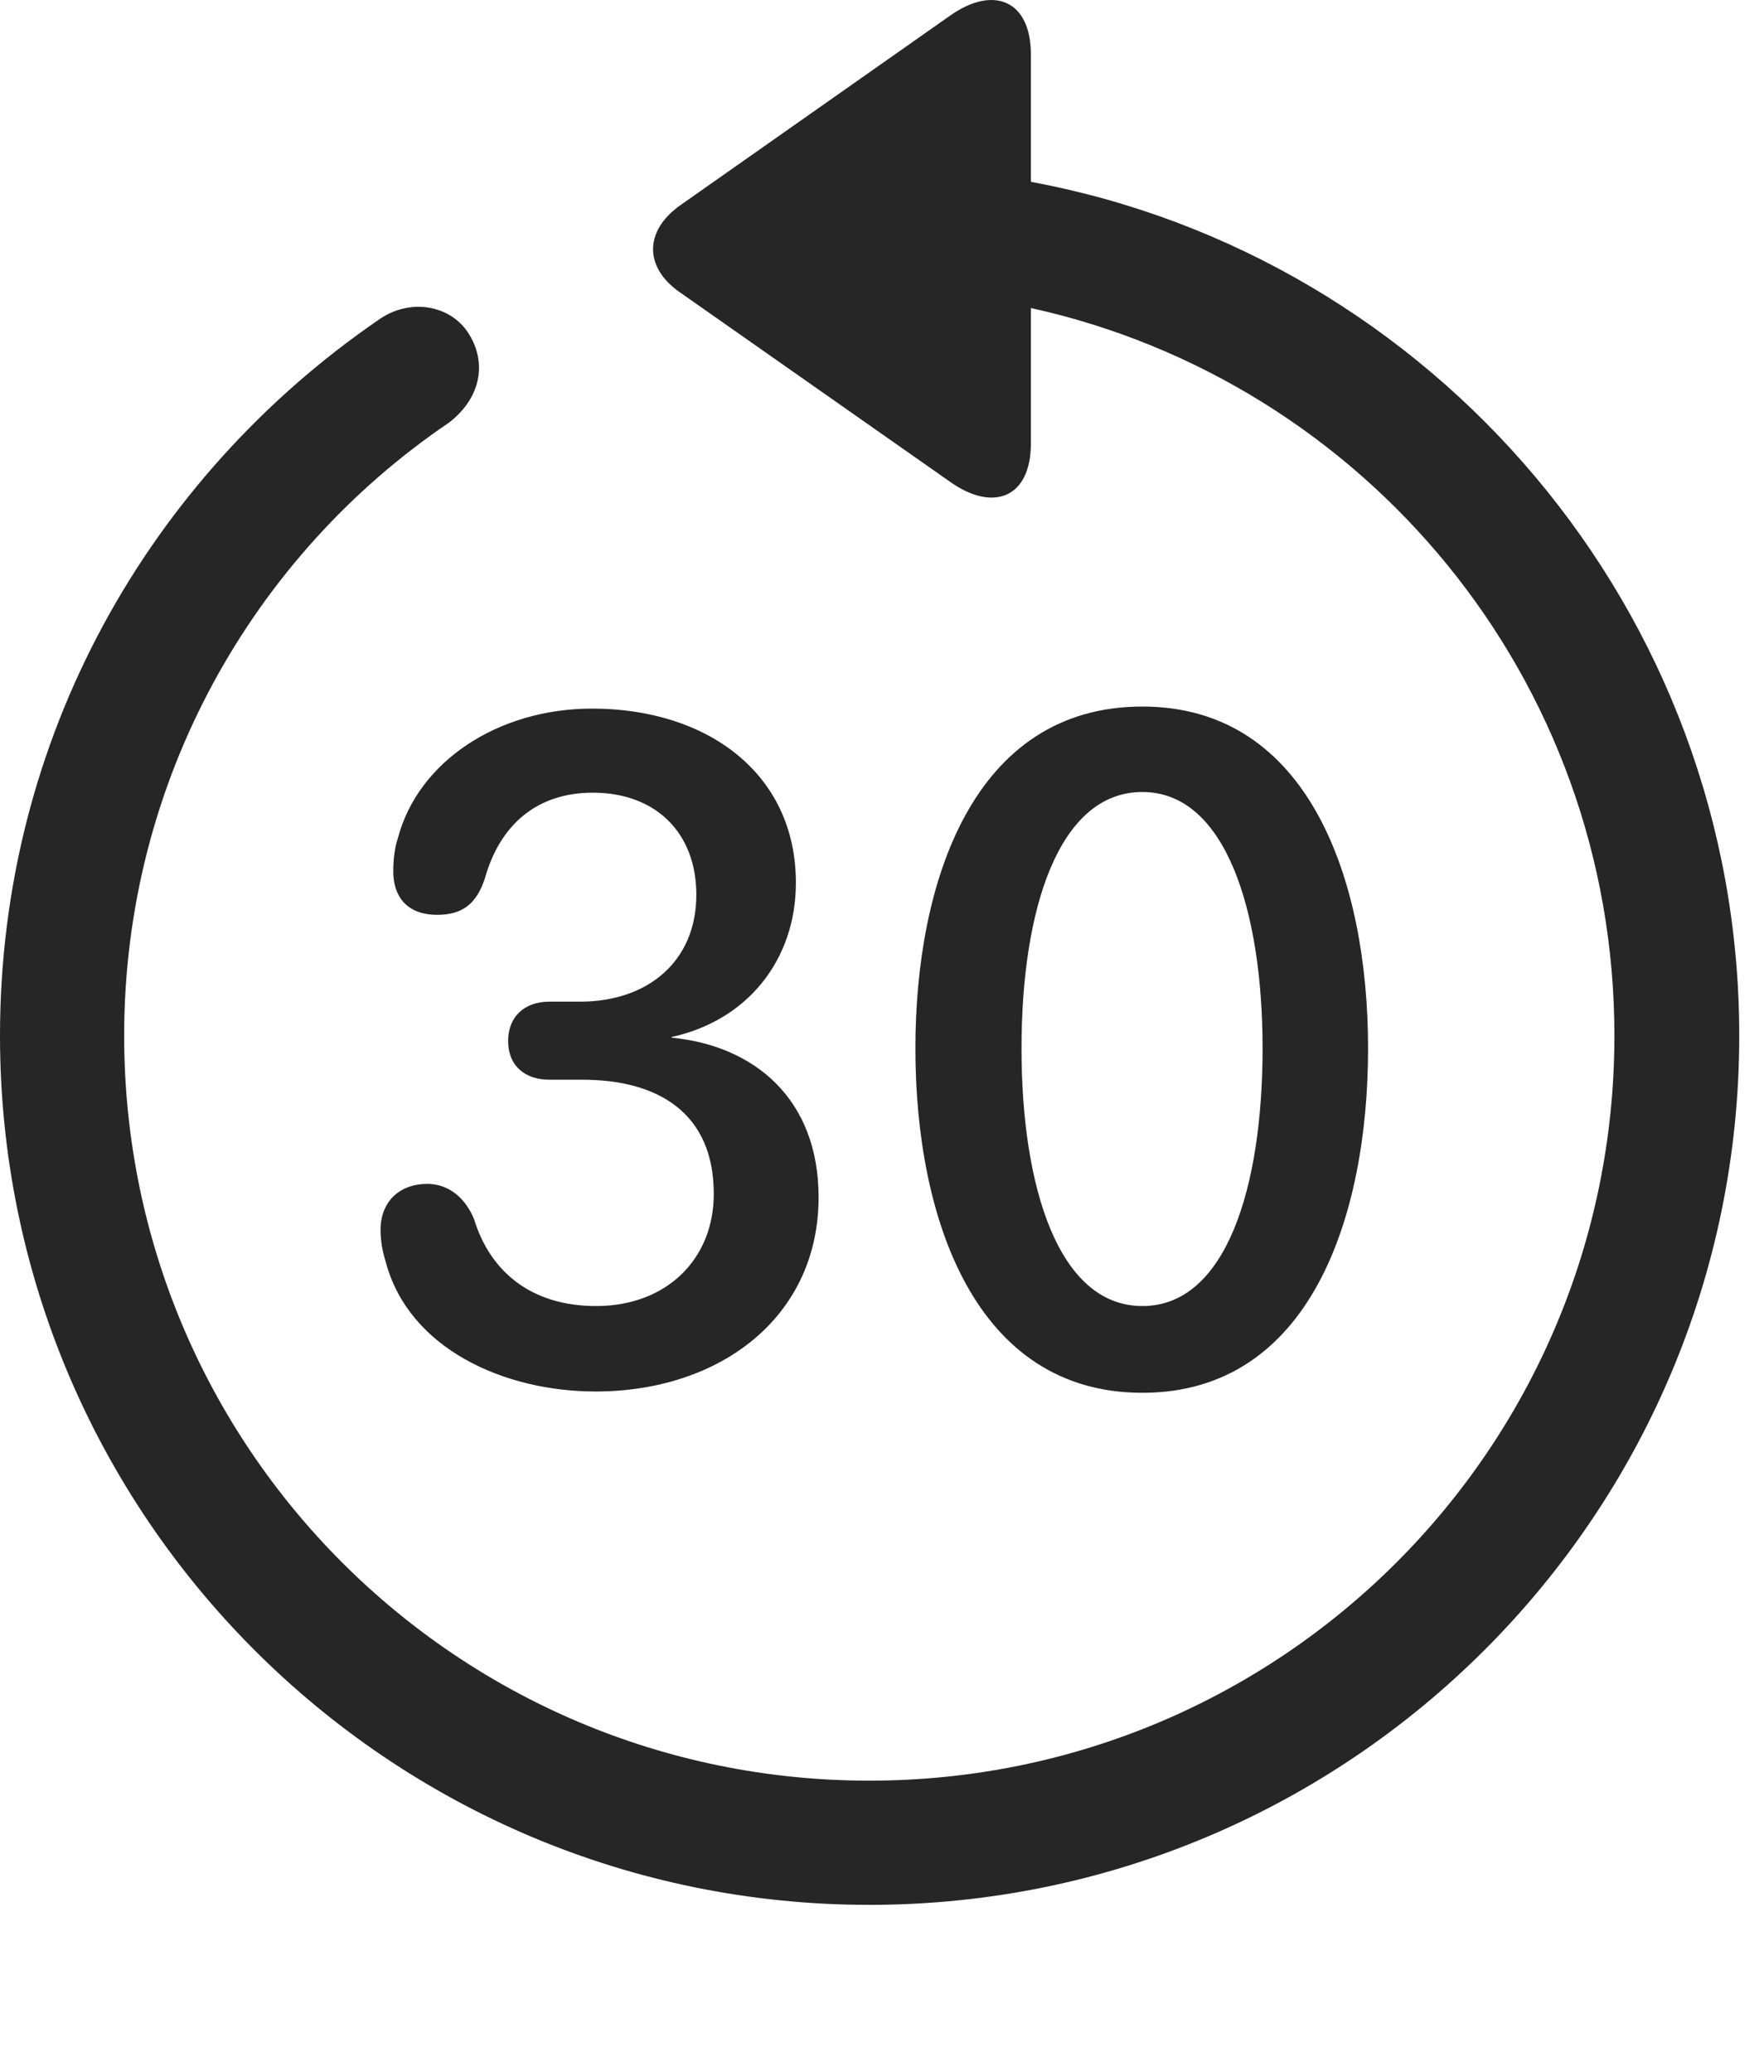 <?xml version="1.0" encoding="UTF-8"?>
<!--Generator: Apple Native CoreSVG 326-->
<!DOCTYPE svg
PUBLIC "-//W3C//DTD SVG 1.1//EN"
       "http://www.w3.org/Graphics/SVG/1.1/DTD/svg11.dtd">
<svg version="1.1" xmlns="http://www.w3.org/2000/svg" xmlns:xlink="http://www.w3.org/1999/xlink" viewBox="0 0 25.801 30.311">
 <g>
  <rect height="30.311" opacity="0" width="25.801" x="0" y="0"/>
  <path d="M12.715 27.866C19.736 27.866 25.439 22.172 25.439 15.151C25.439 8.92 20.938 3.744 15.078 2.66L15.078 0.795C15.078 0.004 14.531-0.22 13.896 0.229L9.951 3.002C9.414 3.383 9.424 3.92 9.951 4.281L13.906 7.055C14.531 7.494 15.078 7.28 15.078 6.489L15.078 4.506C19.951 5.58 23.613 9.916 23.613 15.151C23.613 21.176 18.74 26.049 12.715 26.049C6.689 26.049 1.816 21.176 1.816 15.151C1.816 11.41 3.711 8.119 6.562 6.186C7.002 5.854 7.139 5.346 6.865 4.897C6.611 4.467 5.996 4.34 5.518 4.692C2.188 6.987 0 10.785 0 15.151C0 22.172 5.693 27.866 12.715 27.866Z" fill="black" fill-opacity="0.85"/>
  <path d="M8.711 20.356C10.527 20.356 11.973 19.272 11.973 17.514C11.973 16.078 11.035 15.297 9.824 15.18L9.824 15.17C10.938 14.926 11.641 14.037 11.641 12.914C11.641 11.313 10.342 10.366 8.662 10.366C7.275 10.366 6.113 11.147 5.82 12.26C5.771 12.406 5.752 12.582 5.752 12.748C5.752 13.1 5.938 13.383 6.396 13.383C6.777 13.383 6.973 13.207 7.09 12.856C7.314 12.055 7.861 11.596 8.672 11.596C9.58 11.596 10.185 12.172 10.185 13.09C10.185 14.057 9.482 14.653 8.486 14.653L8.037 14.653C7.666 14.653 7.432 14.877 7.432 15.229C7.432 15.59 7.676 15.795 8.037 15.795L8.516 15.795C9.629 15.795 10.44 16.283 10.44 17.465C10.44 18.432 9.736 19.106 8.721 19.106C7.764 19.106 7.168 18.598 6.934 17.836C6.807 17.524 6.562 17.319 6.25 17.319C5.84 17.319 5.566 17.582 5.566 17.992C5.566 18.158 5.596 18.315 5.645 18.471C5.986 19.731 7.373 20.356 8.711 20.356ZM16.709 20.375C19.17 20.375 20.01 17.787 20.01 15.336C20.01 12.885 19.15 10.336 16.709 10.336C14.229 10.336 13.389 12.914 13.389 15.336C13.389 17.817 14.258 20.375 16.709 20.375ZM16.709 19.106C15.479 19.106 14.941 17.358 14.941 15.336C14.941 13.315 15.479 11.586 16.709 11.586C17.93 11.586 18.467 13.334 18.467 15.336C18.467 17.358 17.939 19.106 16.709 19.106Z" fill="black" fill-opacity="0.85"/>
 </g>
</svg>

